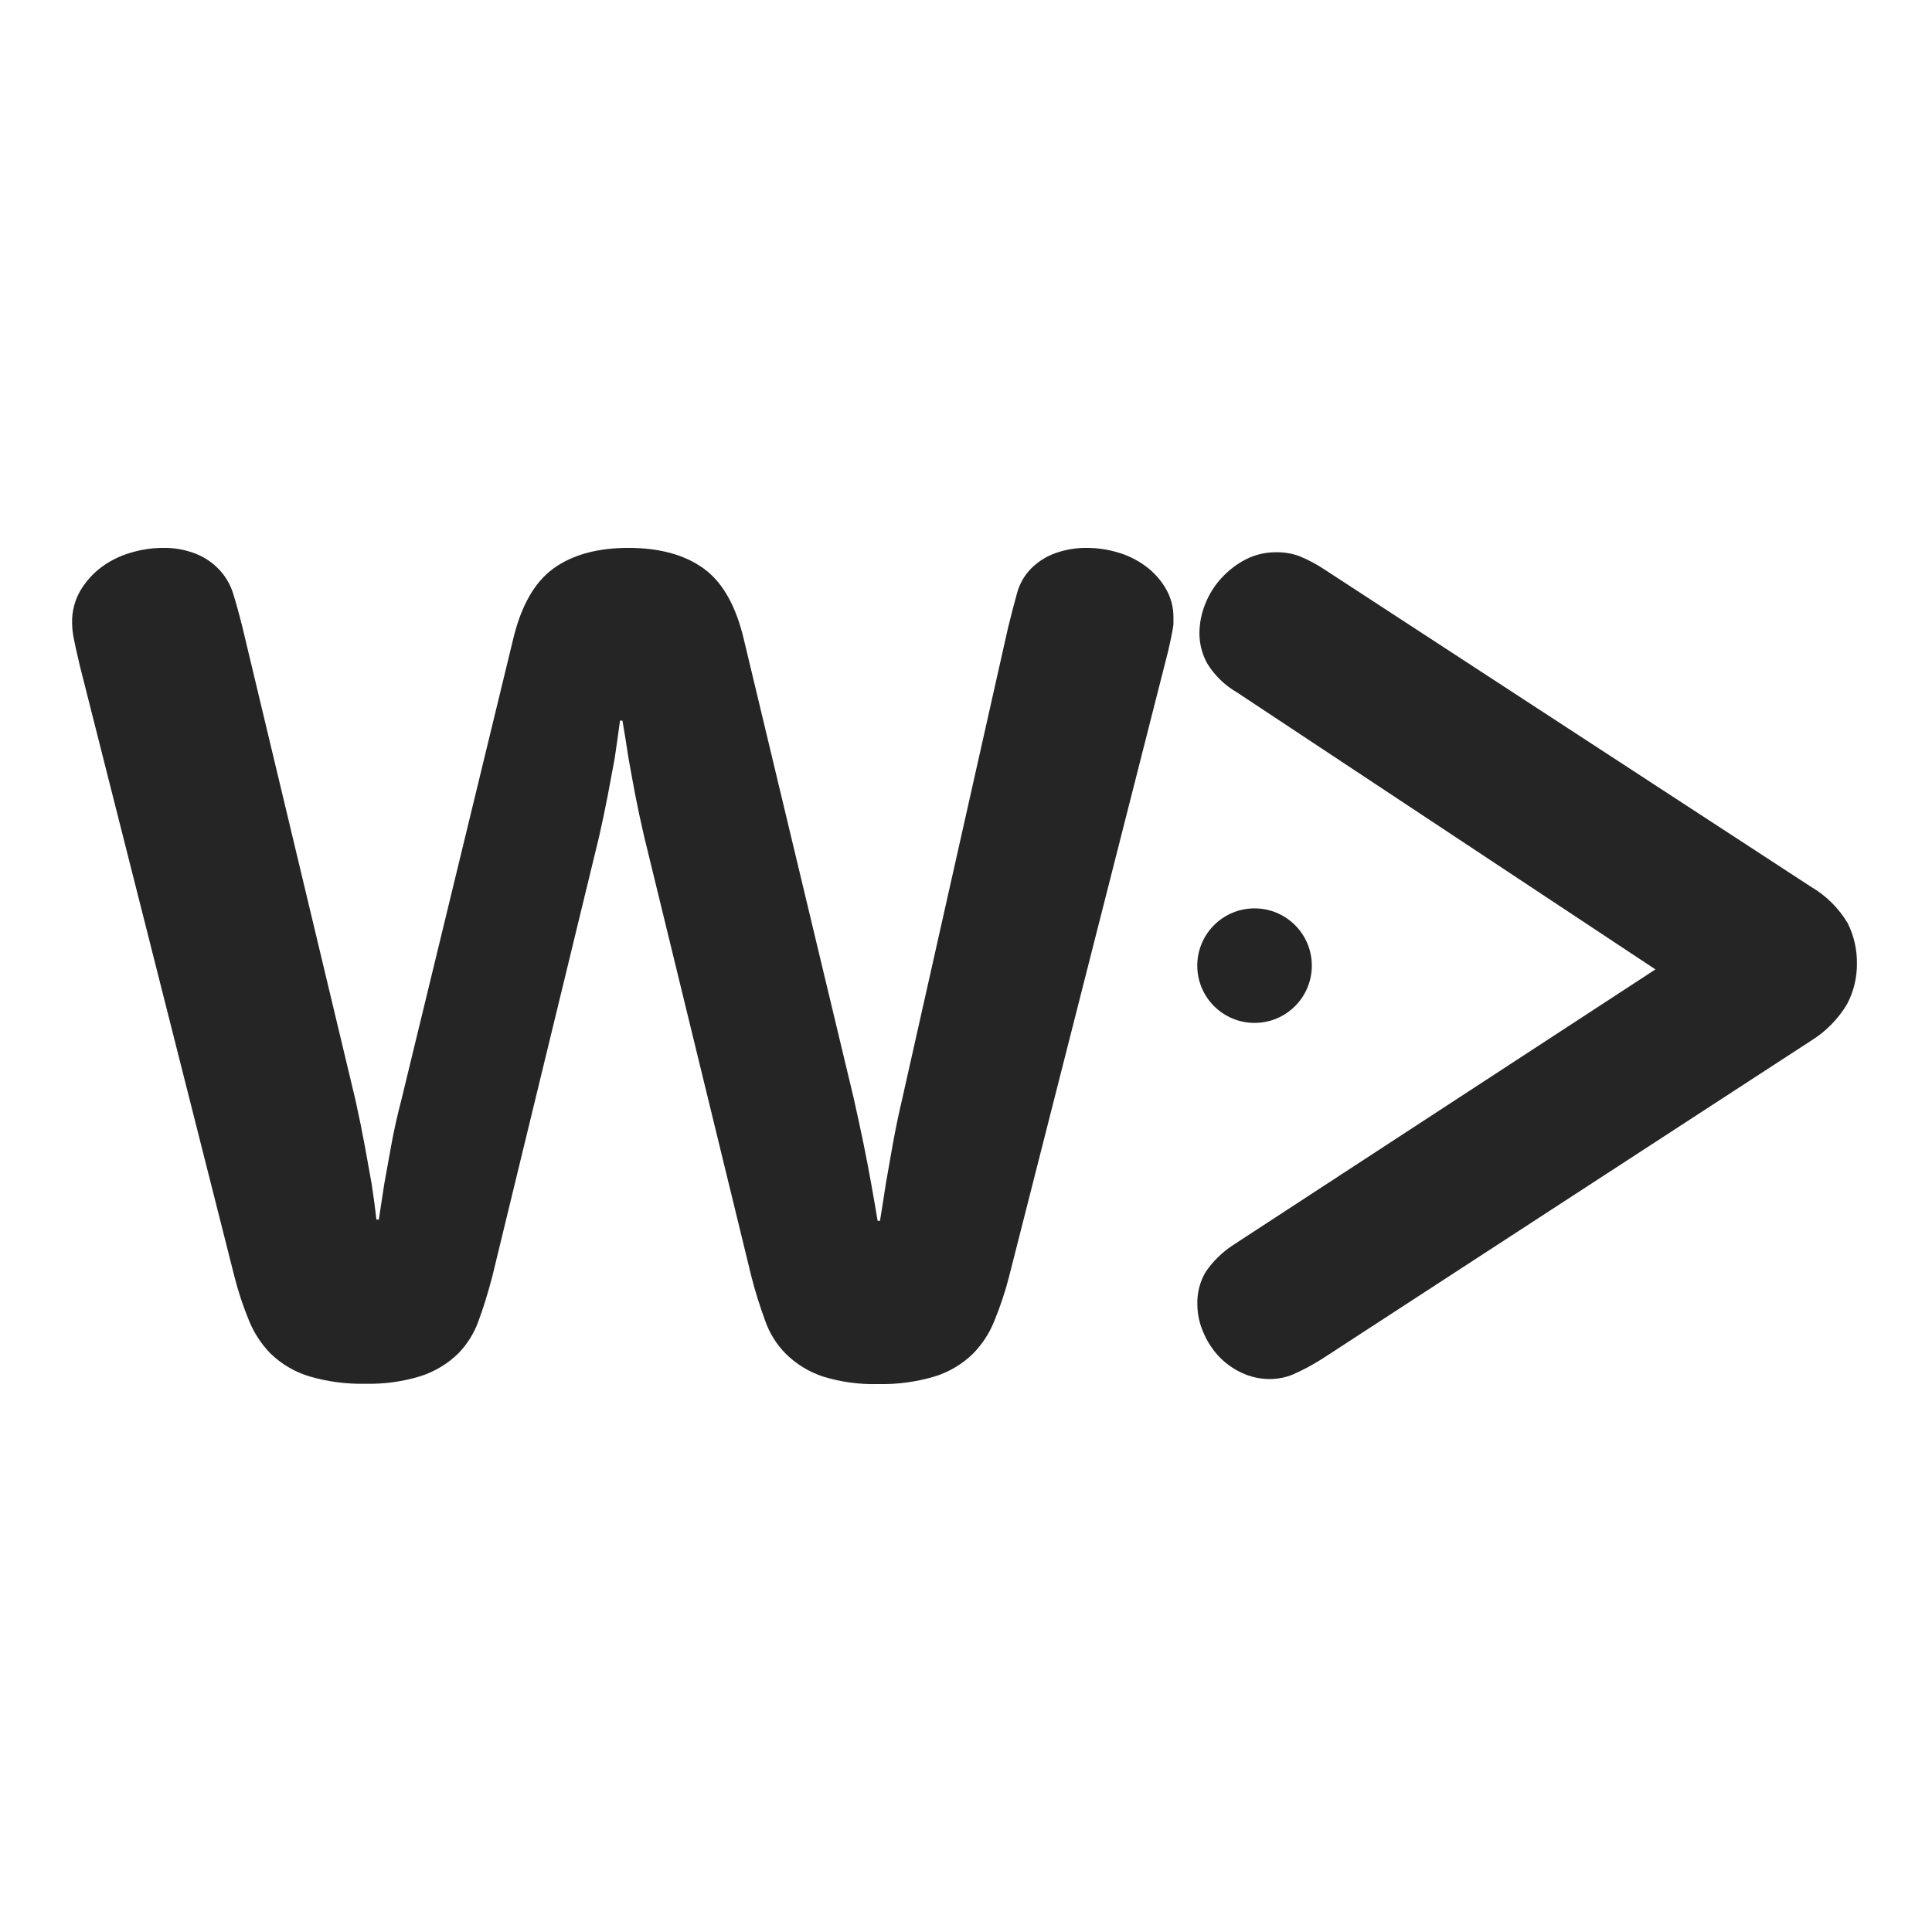 <svg width="134" height="134" viewBox="0 0 134 134" fill="none" xmlns="http://www.w3.org/2000/svg">
<path d="M5.54 46.189C5.319 45.247 5.171 44.589 5.103 44.214C5.039 43.877 5.005 43.536 5.001 43.193C4.984 42.415 5.18 41.648 5.568 40.974C5.947 40.333 6.448 39.774 7.044 39.329C7.653 38.881 8.337 38.544 9.064 38.336C9.8 38.113 10.565 38 11.334 38.001C12.071 37.989 12.805 38.116 13.495 38.375C14.086 38.593 14.623 38.934 15.073 39.374C15.586 39.873 15.965 40.494 16.174 41.178C16.386 41.859 16.601 42.642 16.821 43.528L24.651 76.28C24.901 77.414 25.116 78.474 25.298 79.457C25.474 80.439 25.638 81.318 25.775 82.096C25.916 83.009 26.024 83.844 26.109 84.587H26.274C26.387 83.866 26.507 83.049 26.648 82.135L27.125 79.497C27.307 78.487 27.545 77.397 27.851 76.234L35.574 44.401C36.126 42.048 37.061 40.393 38.377 39.436C39.694 38.479 41.432 38.001 43.592 38.001C45.752 38.001 47.492 38.479 48.812 39.436C50.133 40.393 51.067 42.062 51.615 44.441L59.208 76.155C59.457 77.263 59.686 78.322 59.894 79.332C60.099 80.342 60.274 81.25 60.416 82.056C60.581 82.969 60.734 83.844 60.87 84.672H61.035C61.176 83.815 61.313 82.924 61.455 82.011C61.591 81.21 61.75 80.308 61.931 79.31C62.113 78.311 62.323 77.29 62.572 76.234L69.909 43.567C70.131 42.654 70.341 41.865 70.534 41.161C70.708 40.502 71.052 39.899 71.532 39.414C72.014 38.938 72.595 38.576 73.234 38.353C73.924 38.113 74.649 37.994 75.379 38.001C76.104 38.001 76.824 38.106 77.518 38.313C78.207 38.509 78.854 38.826 79.431 39.249C79.992 39.655 80.465 40.17 80.821 40.764C81.199 41.384 81.396 42.098 81.388 42.824C81.388 42.96 81.388 43.108 81.388 43.255C81.388 43.403 81.343 43.596 81.303 43.823C81.264 44.05 81.207 44.316 81.139 44.634C81.071 44.952 80.98 45.338 80.866 45.769L69.989 88.536C69.721 89.584 69.38 90.612 68.967 91.612C68.632 92.459 68.131 93.231 67.492 93.881C66.734 94.625 65.808 95.174 64.791 95.481C63.524 95.853 62.207 96.027 60.887 95.998C59.606 96.03 58.328 95.855 57.102 95.481C56.117 95.16 55.221 94.612 54.486 93.881C53.854 93.238 53.371 92.463 53.074 91.612C52.702 90.603 52.381 89.577 52.115 88.536L44.67 57.991C44.451 57.049 44.248 56.104 44.063 55.154C43.887 54.201 43.722 53.333 43.586 52.555C43.45 51.642 43.308 50.785 43.172 49.979H43.002C42.894 50.813 42.769 51.681 42.633 52.601C42.491 53.378 42.332 54.235 42.151 55.177C41.969 56.119 41.77 57.072 41.549 58.042L34.144 88.536C33.838 89.701 33.52 90.726 33.191 91.612C32.889 92.461 32.407 93.235 31.778 93.881C31.031 94.606 30.126 95.146 29.134 95.459C27.895 95.834 26.604 96.009 25.309 95.975C24.002 96.002 22.699 95.828 21.445 95.459C20.429 95.15 19.503 94.601 18.744 93.859C18.109 93.205 17.608 92.434 17.269 91.589C16.856 90.59 16.516 89.562 16.253 88.513L5.54 46.189Z"/>
<path d="M85.777 48.012C84.955 47.535 84.262 46.865 83.757 46.06C83.384 45.405 83.188 44.663 83.189 43.909C83.195 43.227 83.328 42.551 83.581 41.918C83.842 41.245 84.227 40.627 84.716 40.096C85.2 39.563 85.777 39.121 86.418 38.791C87.076 38.46 87.804 38.293 88.54 38.303C89.071 38.297 89.6 38.385 90.1 38.564C90.742 38.825 91.354 39.152 91.927 39.54L125.599 61.5C126.643 62.109 127.517 62.972 128.141 64.008C128.584 64.887 128.808 65.86 128.793 66.845C128.8 67.822 128.564 68.785 128.107 69.648C127.488 70.685 126.627 71.557 125.599 72.19L91.65 94.28C91.022 94.674 90.368 95.022 89.692 95.324C89.176 95.539 88.622 95.649 88.063 95.647C87.376 95.649 86.696 95.493 86.077 95.194C85.475 94.908 84.934 94.51 84.483 94.019C84.04 93.53 83.687 92.968 83.439 92.356C83.187 91.77 83.054 91.139 83.047 90.501C83.016 89.706 83.213 88.918 83.615 88.231C84.116 87.493 84.758 86.86 85.504 86.37L114.818 67.236L85.777 48.012Z" />
<path d="M87.013 70.947C89.207 70.947 90.986 69.169 90.986 66.975C90.986 64.781 89.207 63.003 87.013 63.003C84.82 63.003 83.041 64.781 83.041 66.975C83.041 69.169 84.82 70.947 87.013 70.947Z" />
    <style>
        path { fill: #252525; }
        @media (prefers-color-scheme: dark) {
            path { fill: #FFF; }
        }
    </style>
</svg>
